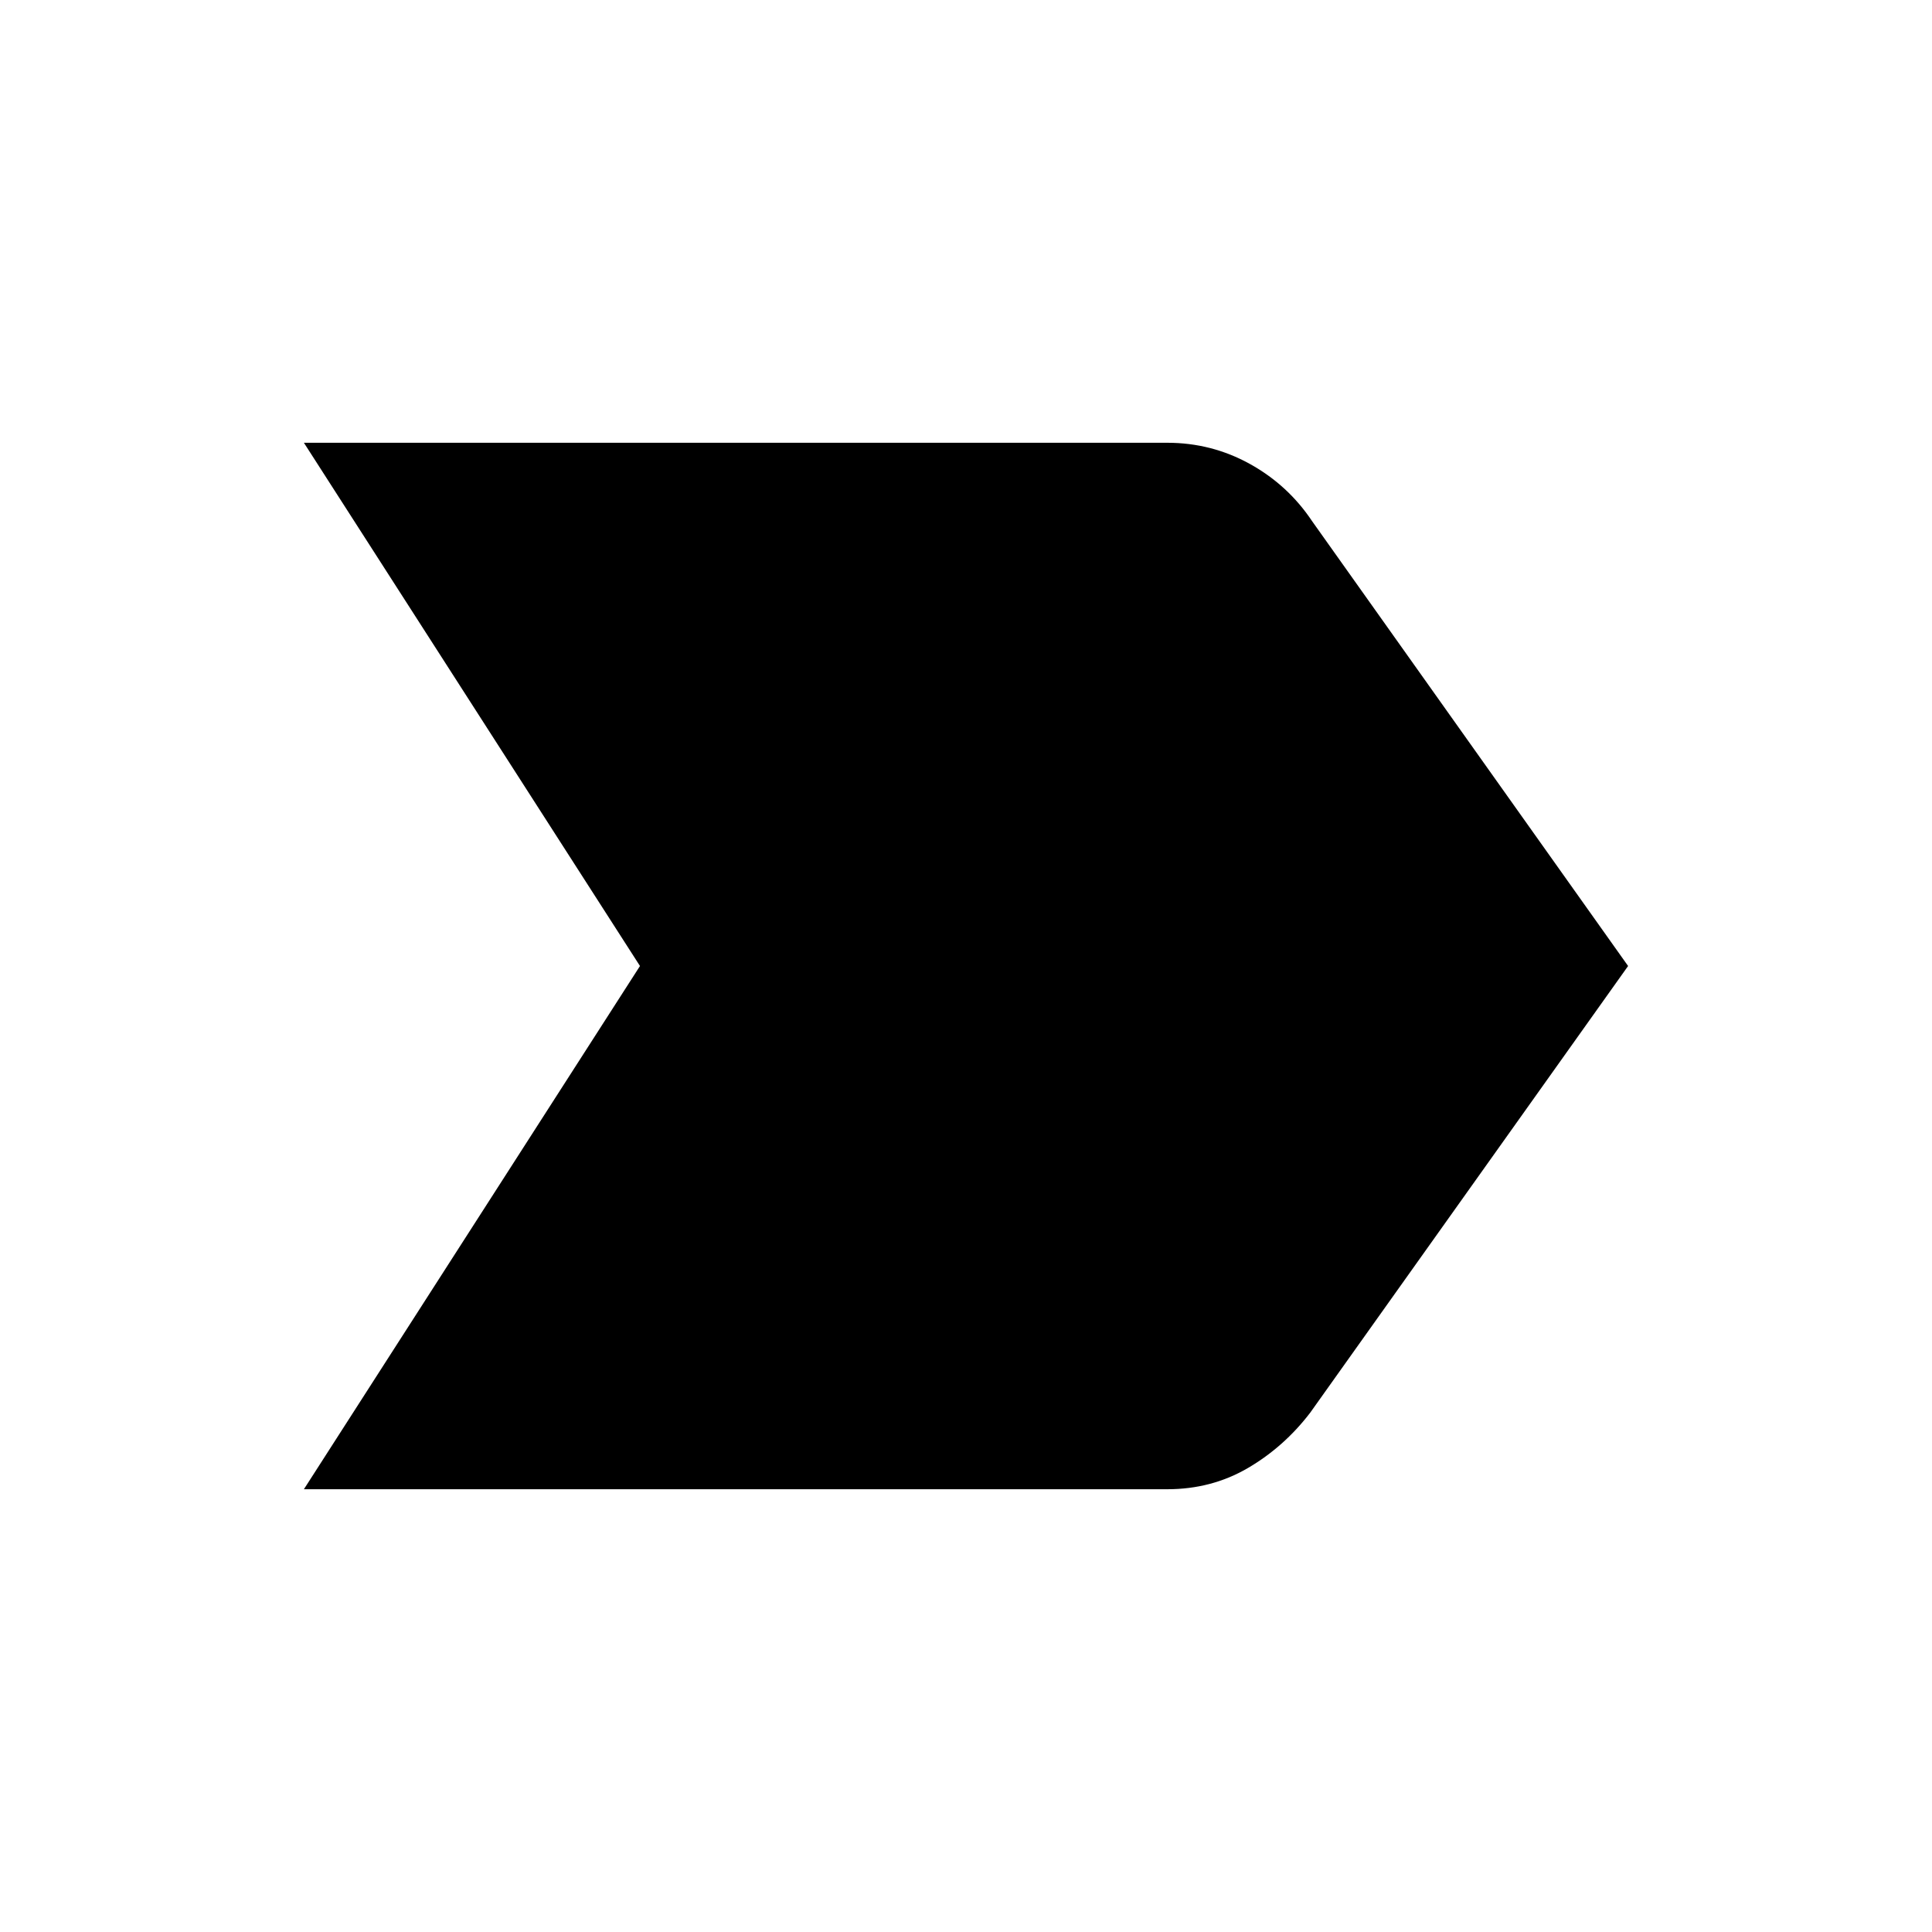 <svg xmlns="http://www.w3.org/2000/svg" height="40" width="40"><path d="M6.292 30.833 13.25 20 6.292 9.167h17.875q.916 0 1.708.437.792.438 1.292 1.188L33.708 20l-6.583 9.25q-.542.708-1.292 1.146-.75.437-1.666.437Z"/></svg>
